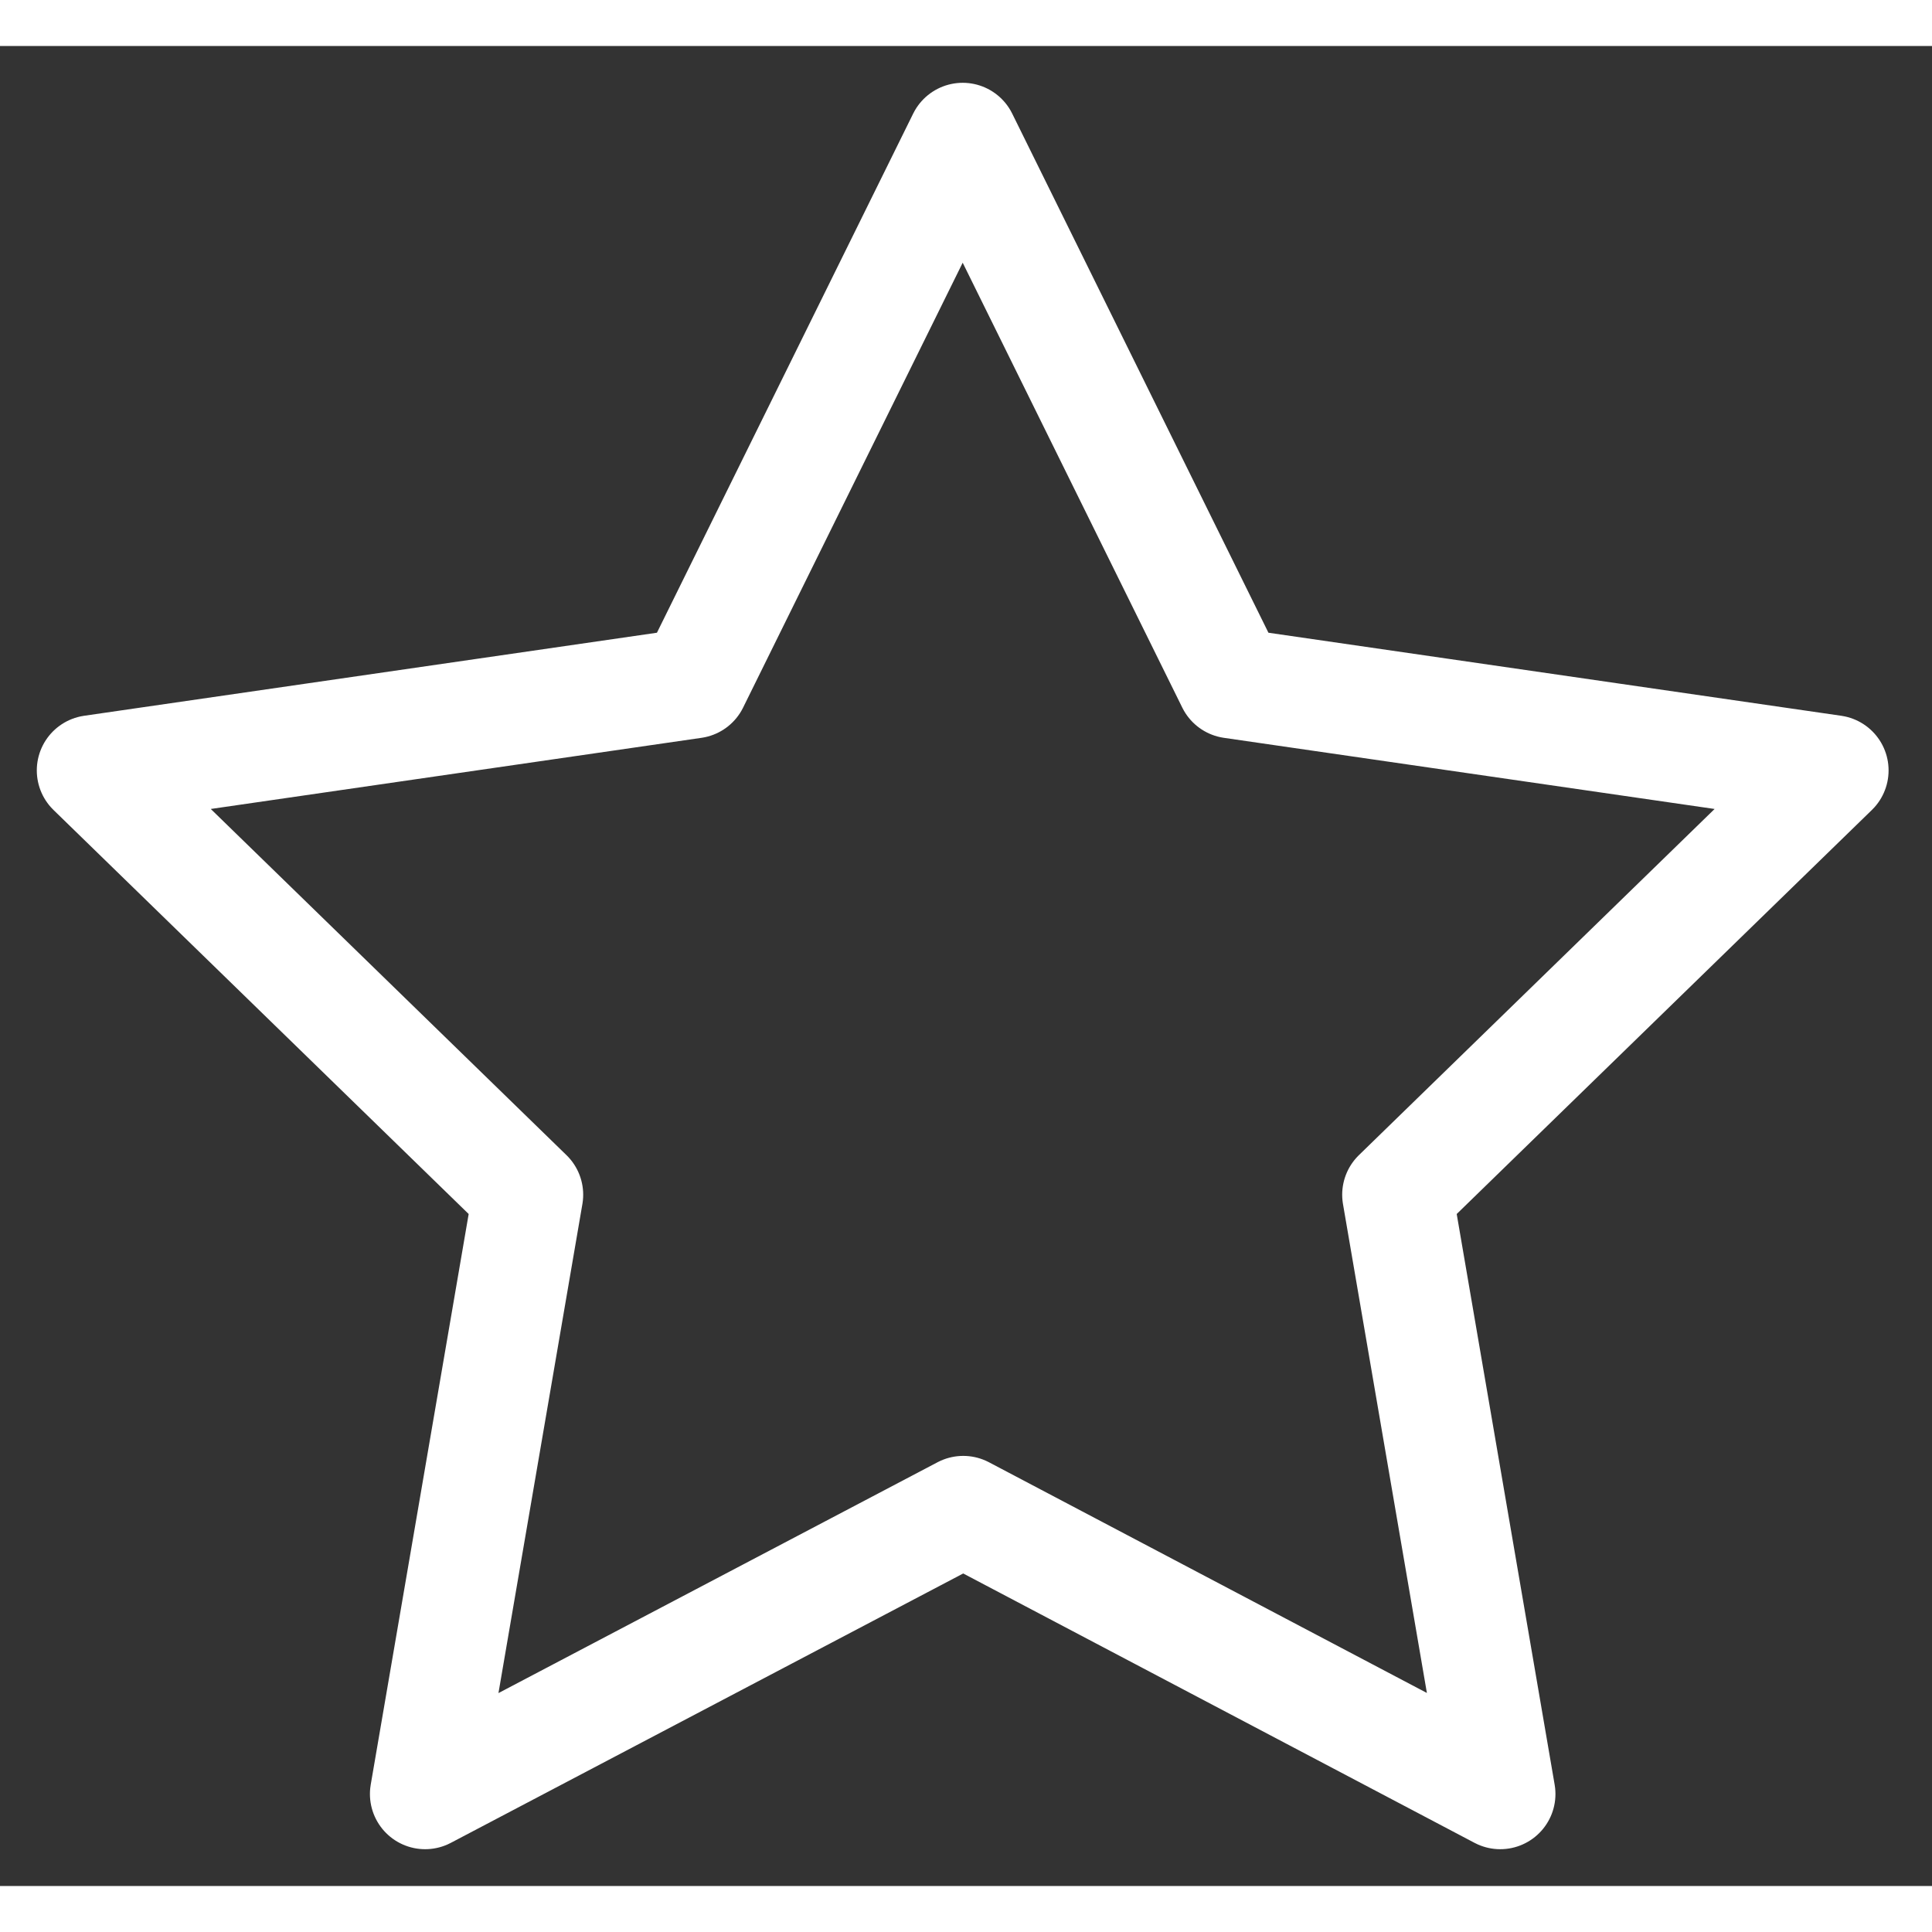 <svg xmlns="http://www.w3.org/2000/svg" width="20" height="20" viewBox="2 0 21 20" fill="none">
  <rect x="2" y="0" width="21" height="20" fill="#333333" stroke="none"/>
  <path d="M12.47 15.925L6.621 19L7.739 12.486L3 7.874L9.539 6.926L12.464 1L15.389 6.926L21.928 7.874L17.189 12.486L18.307 19L12.47 15.925Z" stroke="white" stroke-width="1.2" stroke-linecap="round" stroke-linejoin="round"/>
</svg>